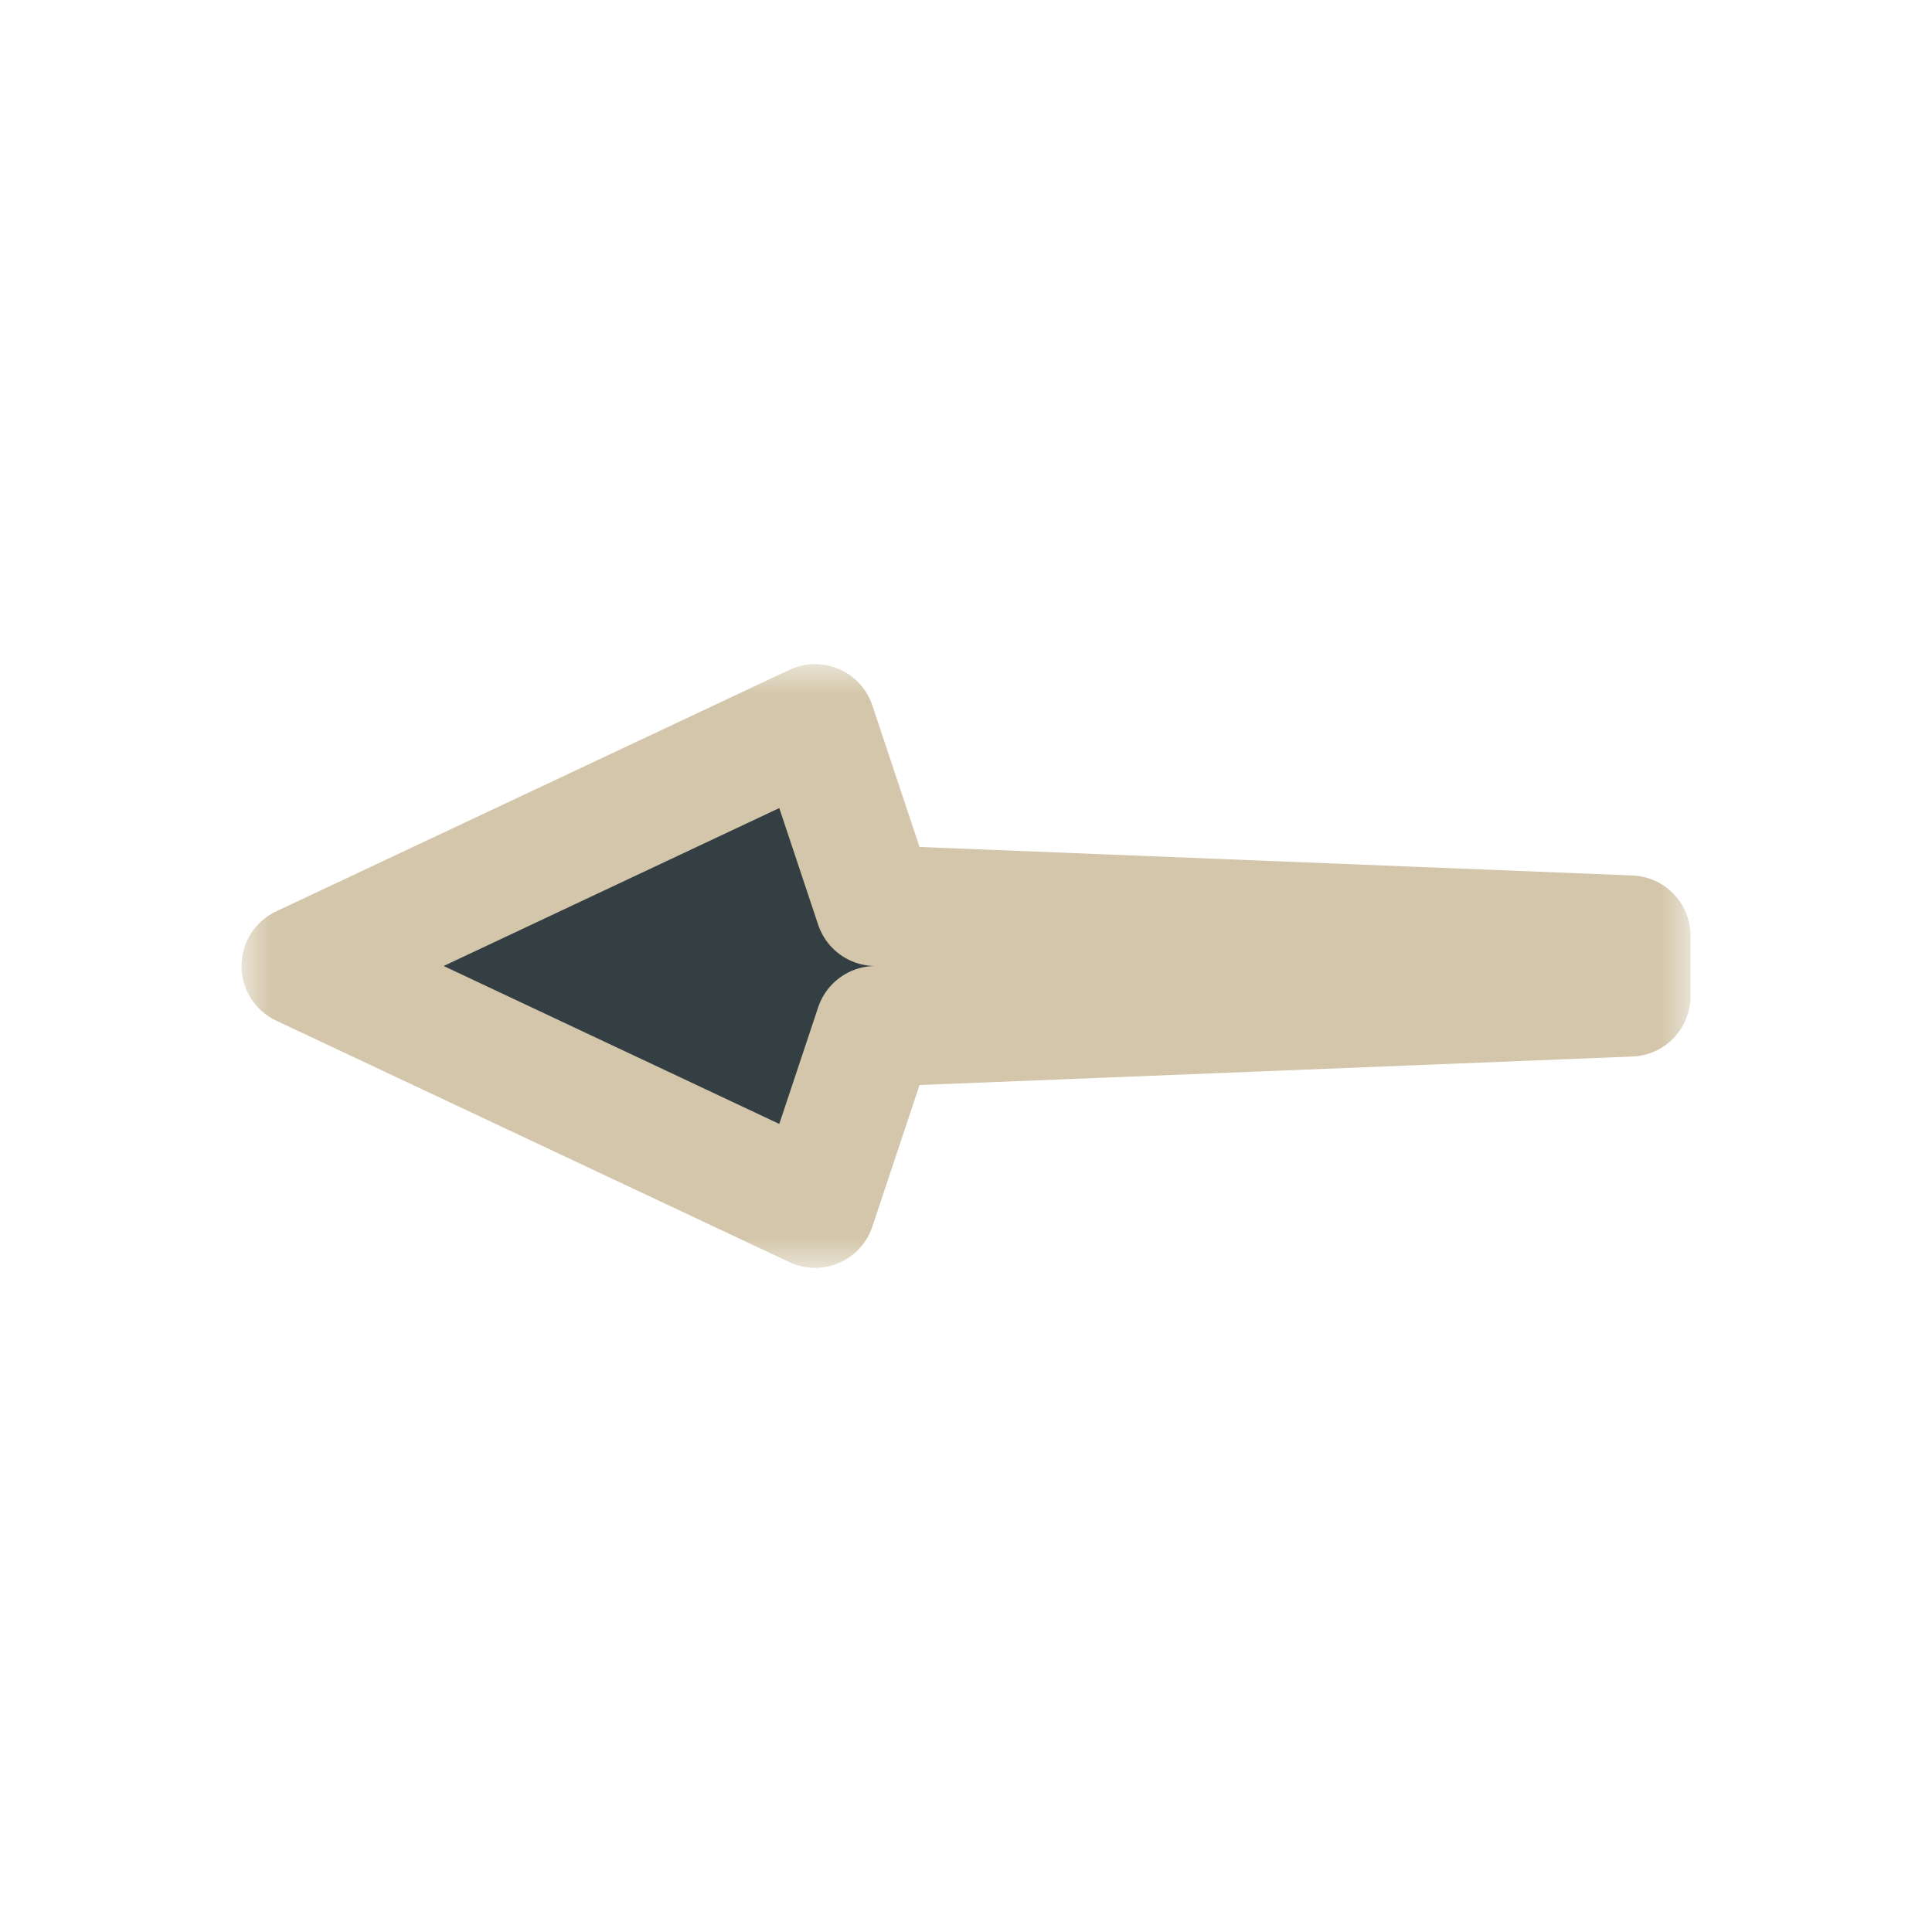 <svg width="32" height="32" viewBox="0 0 32 32" fill="none" xmlns="http://www.w3.org/2000/svg">
<g clip-path="url(#clip0_182_7095)" filter="url(#filter0_d_182_7095)">
<mask id="path-1-outside-1_182_7095" maskUnits="userSpaceOnUse" x="4" y="11" width="24" height="10" fill="black">
<rect fill="white" x="4" y="11" width="24" height="10"/>
<path d="M5 16L13.5 20L14.5 17L27 16.5L27 15.5L14.5 15L13.5 12L5 16Z"/>
</mask>
<path d="M5 16L13.5 20L14.5 17L27 16.5L27 15.5L14.5 15L13.5 12L5 16Z" fill="#343F44"/>
<path d="M5 16L13.5 20L14.5 17L27 16.5L27 15.5L14.5 15L13.5 12L5 16Z" stroke="#D3C6AA" stroke-width="2" stroke-linejoin="round" mask="url(#path-1-outside-1_182_7095)"/>
</g>
<defs>
<filter id="filter0_d_182_7095" x="-2" y="-2" width="36" height="36" filterUnits="userSpaceOnUse" color-interpolation-filters="sRGB">
<feFlood flood-opacity="0" result="BackgroundImageFix"/>
<feColorMatrix in="SourceAlpha" type="matrix" values="0 0 0 0 0 0 0 0 0 0 0 0 0 0 0 0 0 0 127 0" result="hardAlpha"/>
<feOffset/>
<feGaussianBlur stdDeviation="1"/>
<feColorMatrix type="matrix" values="0 0 0 0 0 0 0 0 0 0 0 0 0 0 0 0 0 0 0.2 0"/>
<feBlend mode="normal" in2="BackgroundImageFix" result="effect1_dropShadow_182_7095"/>
<feBlend mode="normal" in="SourceGraphic" in2="effect1_dropShadow_182_7095" result="shape"/>
</filter>
<clipPath id="clip0_182_7095">
<rect width="32" height="32" fill="white"/>
</clipPath>
</defs>
</svg>

